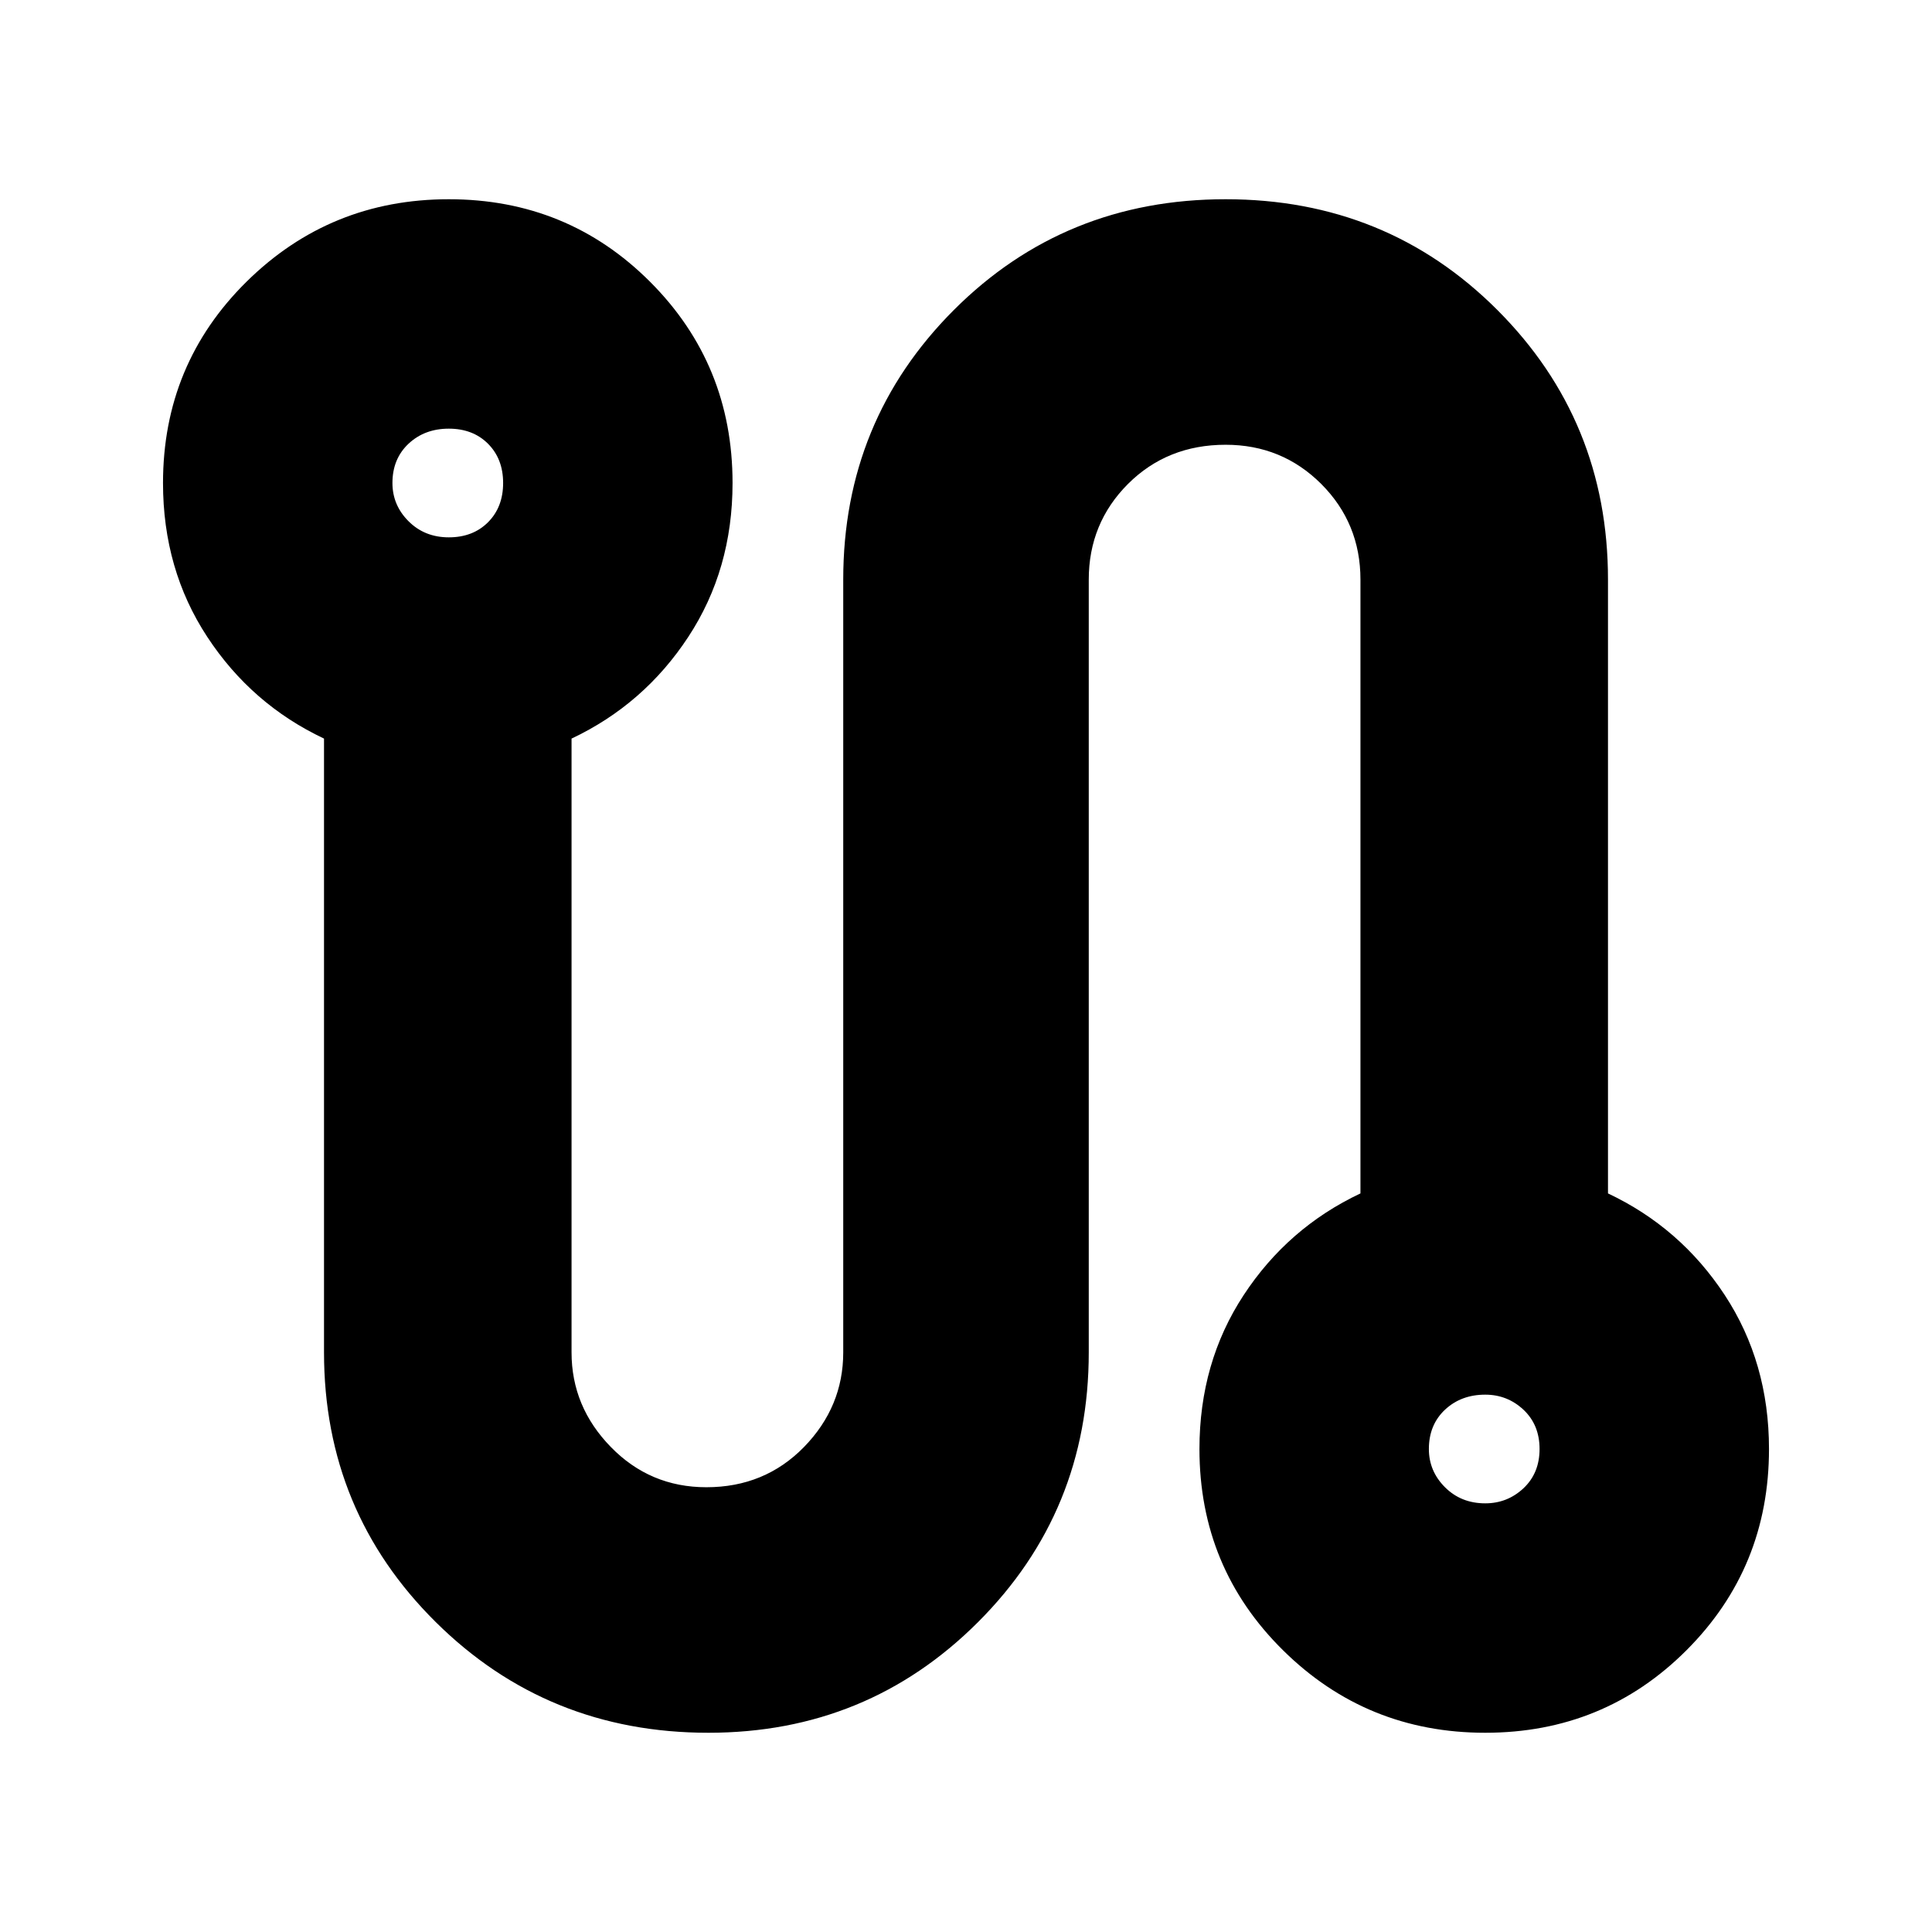 <svg xmlns="http://www.w3.org/2000/svg" height="24" width="24"><path d="M8.8 21.525q-2 0-3.387-1.375-1.388-1.375-1.388-3.35V9.175q-.9-.425-1.45-1.263-.55-.837-.55-1.912 0-1.475 1.037-2.5Q4.1 2.475 5.575 2.475q1.475 0 2.5 1.025T9.1 6q0 1.075-.55 1.912Q8 8.75 7.1 9.175V16.8q0 .675.488 1.175.487.5 1.187.5.725 0 1.213-.5.487-.5.487-1.175V7.2q0-1.975 1.375-3.35t3.375-1.375q2 0 3.375 1.375t1.375 3.35v7.625q.9.425 1.45 1.262.55.838.55 1.913 0 1.475-1.025 2.5t-2.5 1.025q-1.475 0-2.512-1.025Q14.9 19.475 14.9 18q0-1.075.55-1.913.55-.837 1.45-1.262V7.2q0-.7-.487-1.188-.488-.487-1.188-.487-.725 0-1.213.487-.487.488-.487 1.188v9.6q0 1.975-1.375 3.35T8.8 21.525ZM5.575 6.675q.3 0 .487-.187Q6.25 6.3 6.25 6t-.188-.488q-.187-.187-.487-.187t-.5.187q-.2.188-.2.488 0 .275.2.475.2.2.5.2Zm12.875 12q.275 0 .475-.187.2-.188.2-.488t-.2-.488q-.2-.187-.475-.187-.3 0-.5.187-.2.188-.2.488 0 .275.2.475.2.2.5.2ZM5.55 6Zm12.9 12Z"/></svg>